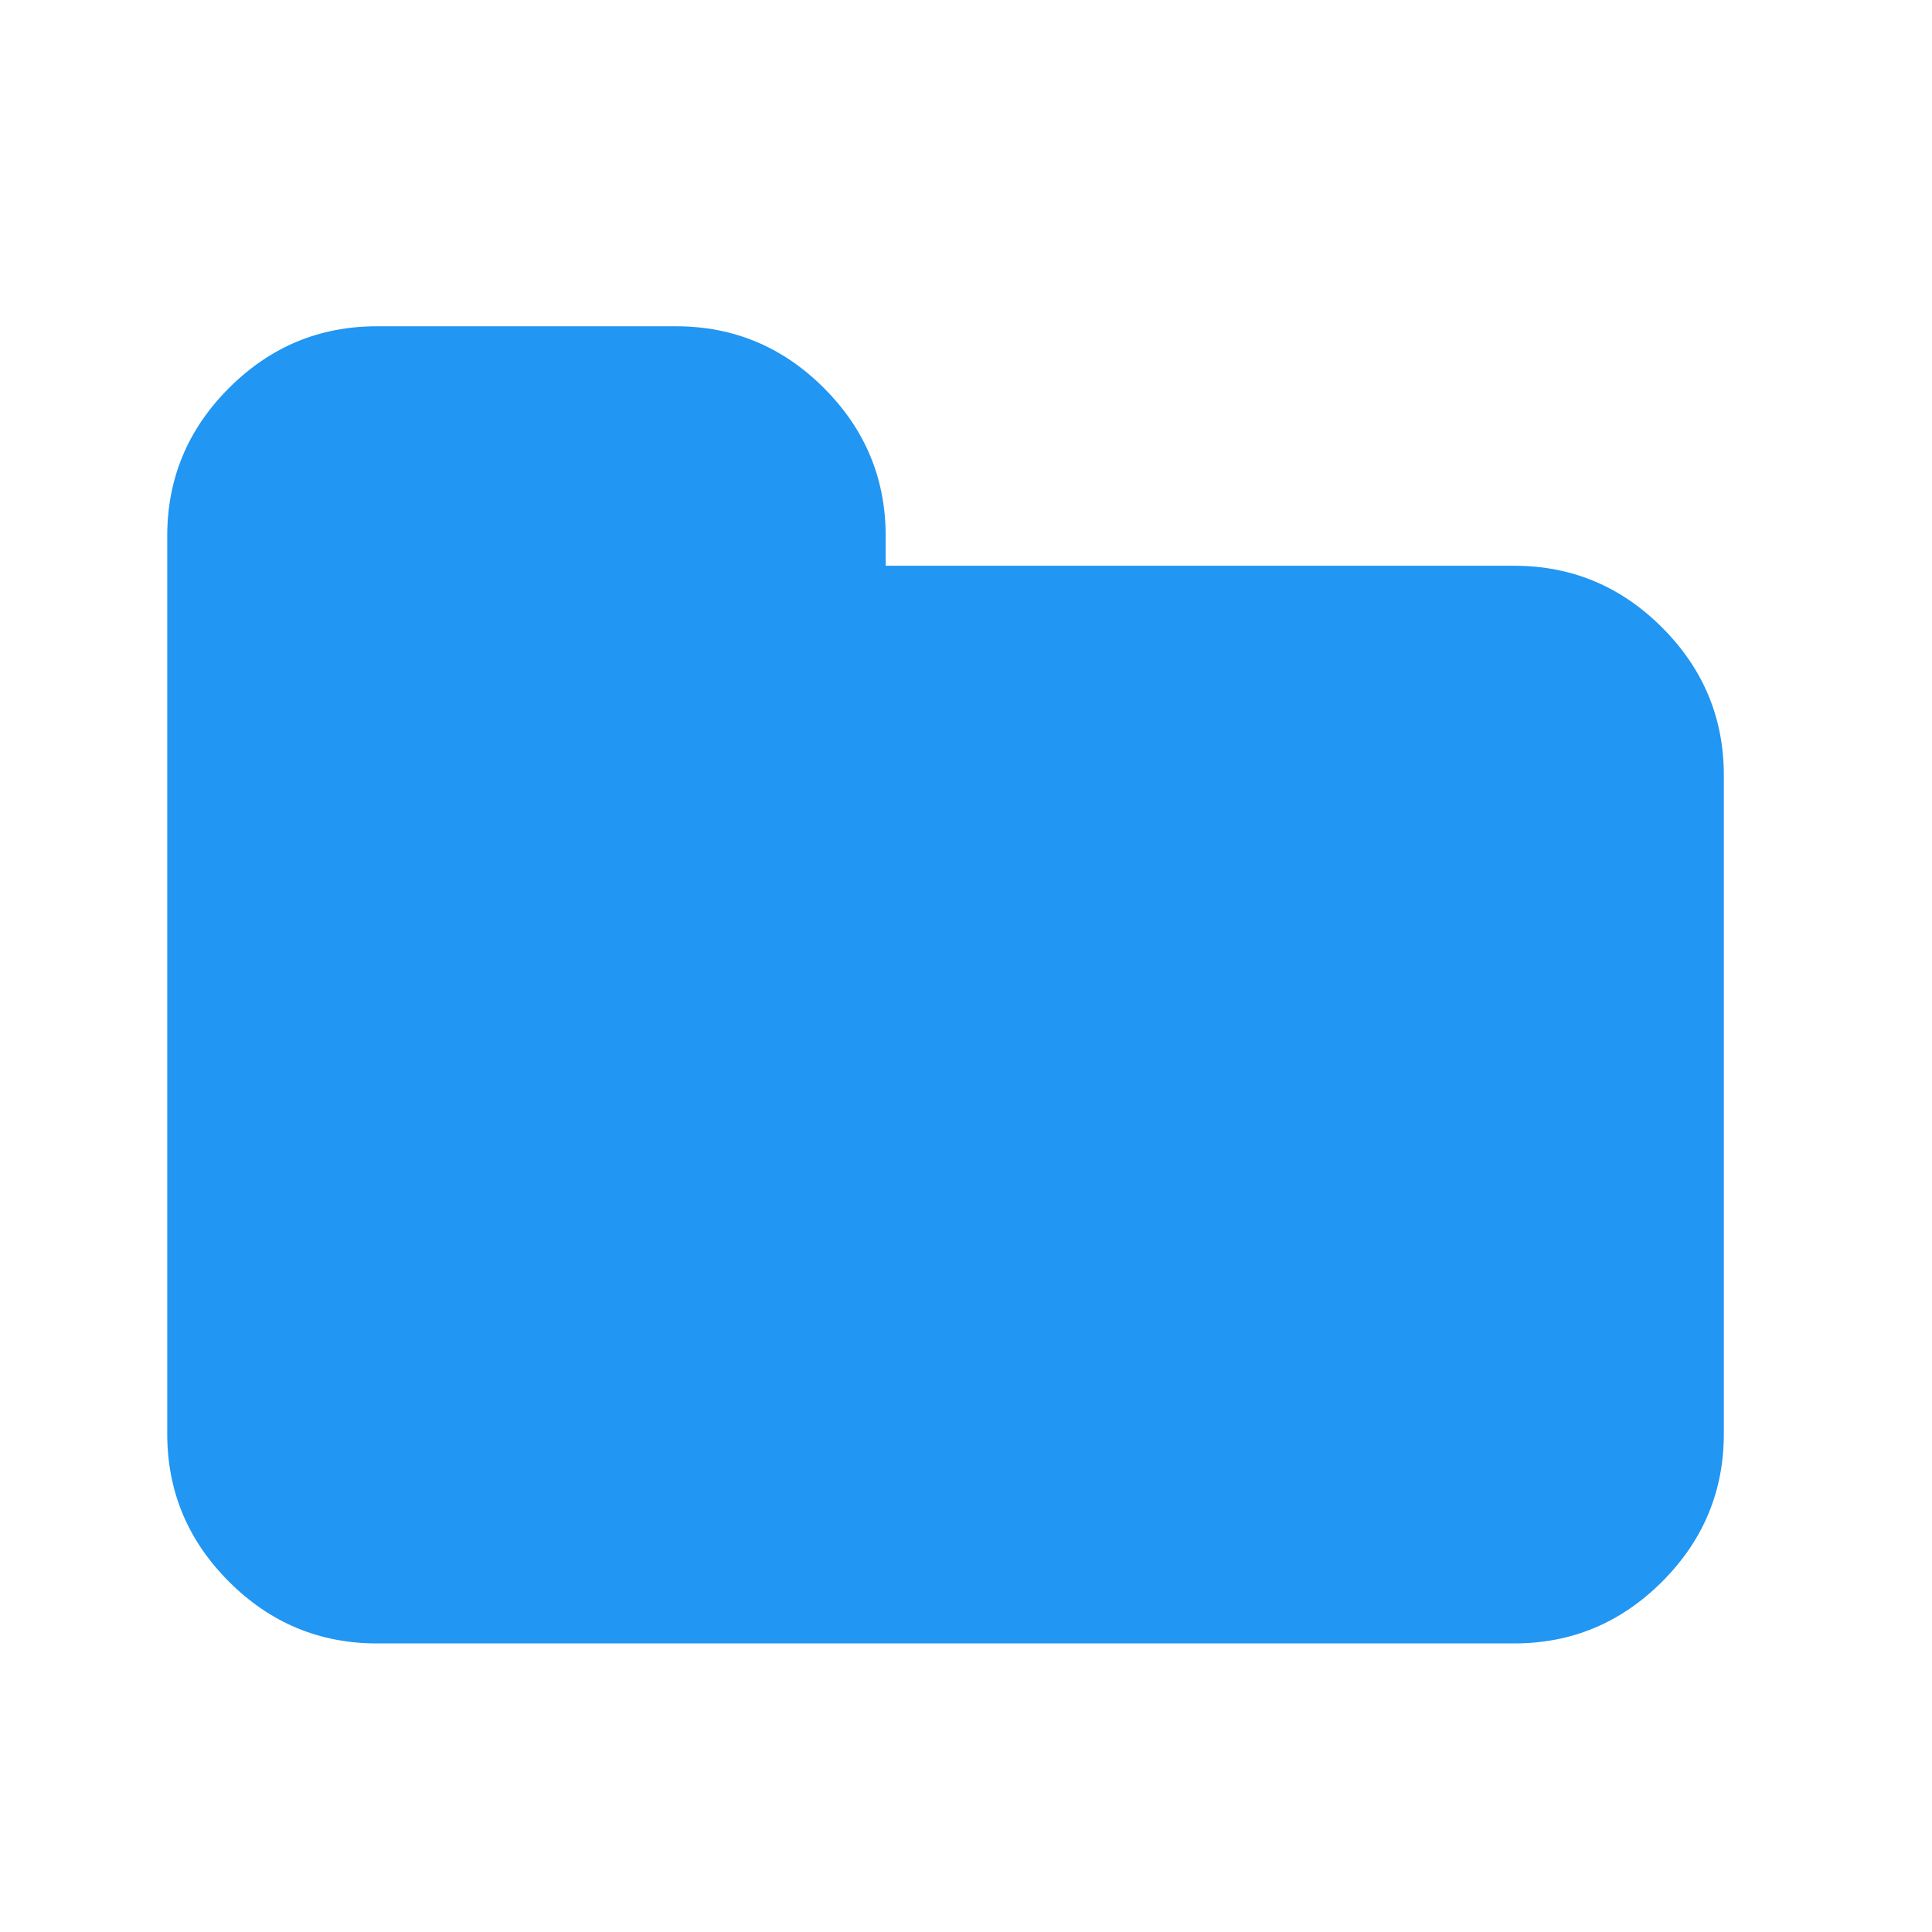 <?xml version="1.0" encoding="UTF-8" standalone="no"?>
<svg
   xmlns:dc="http://purl.org/dc/elements/1.1/"
   xmlns:cc="http://creativecommons.org/ns#"
   xmlns:rdf="http://www.w3.org/1999/02/22-rdf-syntax-ns#"
   xmlns:svg="http://www.w3.org/2000/svg"
   xmlns="http://www.w3.org/2000/svg"
   xmlns:sodipodi="http://sodipodi.sourceforge.net/DTD/sodipodi-0.dtd"
   xmlns:inkscape="http://www.inkscape.org/namespaces/inkscape"
   width="1792"
   height="1792"
   viewBox="0 0 1792 1792"
   id="svg4855"
   version="1.1"
   inkscape:version="0.91 r13725"
   sodipodi:docname="folder.svg">
  <defs
     id="defs4861" />
  <sodipodi:namedview
     pagecolor="#ffffff"
     bordercolor="#666666"
     borderopacity="1"
     objecttolerance="10"
     gridtolerance="10"
     guidetolerance="10"
     inkscape:pageopacity="0"
     inkscape:pageshadow="2"
     inkscape:window-width="1142"
     inkscape:window-height="1026"
     id="namedview4859"
     showgrid="false"
     inkscape:zoom="0.13169643"
     inkscape:cx="896"
     inkscape:cy="896"
     inkscape:window-x="0"
     inkscape:window-y="0"
     inkscape:window-maximized="0"
     inkscape:current-layer="svg4855" />
  <path
     d="m 1598.915,719.124 0,610.837 q 0,79.825 -57.266,137.091 -57.266,57.266 -137.091,57.266 l -1055.082,0 q -79.825,0 -137.091,-57.266 -57.266,-57.266 -57.266,-137.091 l 0,-832.96 q 0,-79.825 57.266,-137.091 57.266,-57.266 137.091,-57.266 l 277.653,0 q 79.825,0 137.091,57.266 57.266,57.266 57.266,137.091 l 0,27.765 583.072,0 q 79.825,0 137.091,57.266 57.266,57.266 57.266,137.091 z"
     id="path4857"
     style="fill:#2196f3;fill-opacity:1"
     inkscape:connector-curvature="0" />
</svg>
